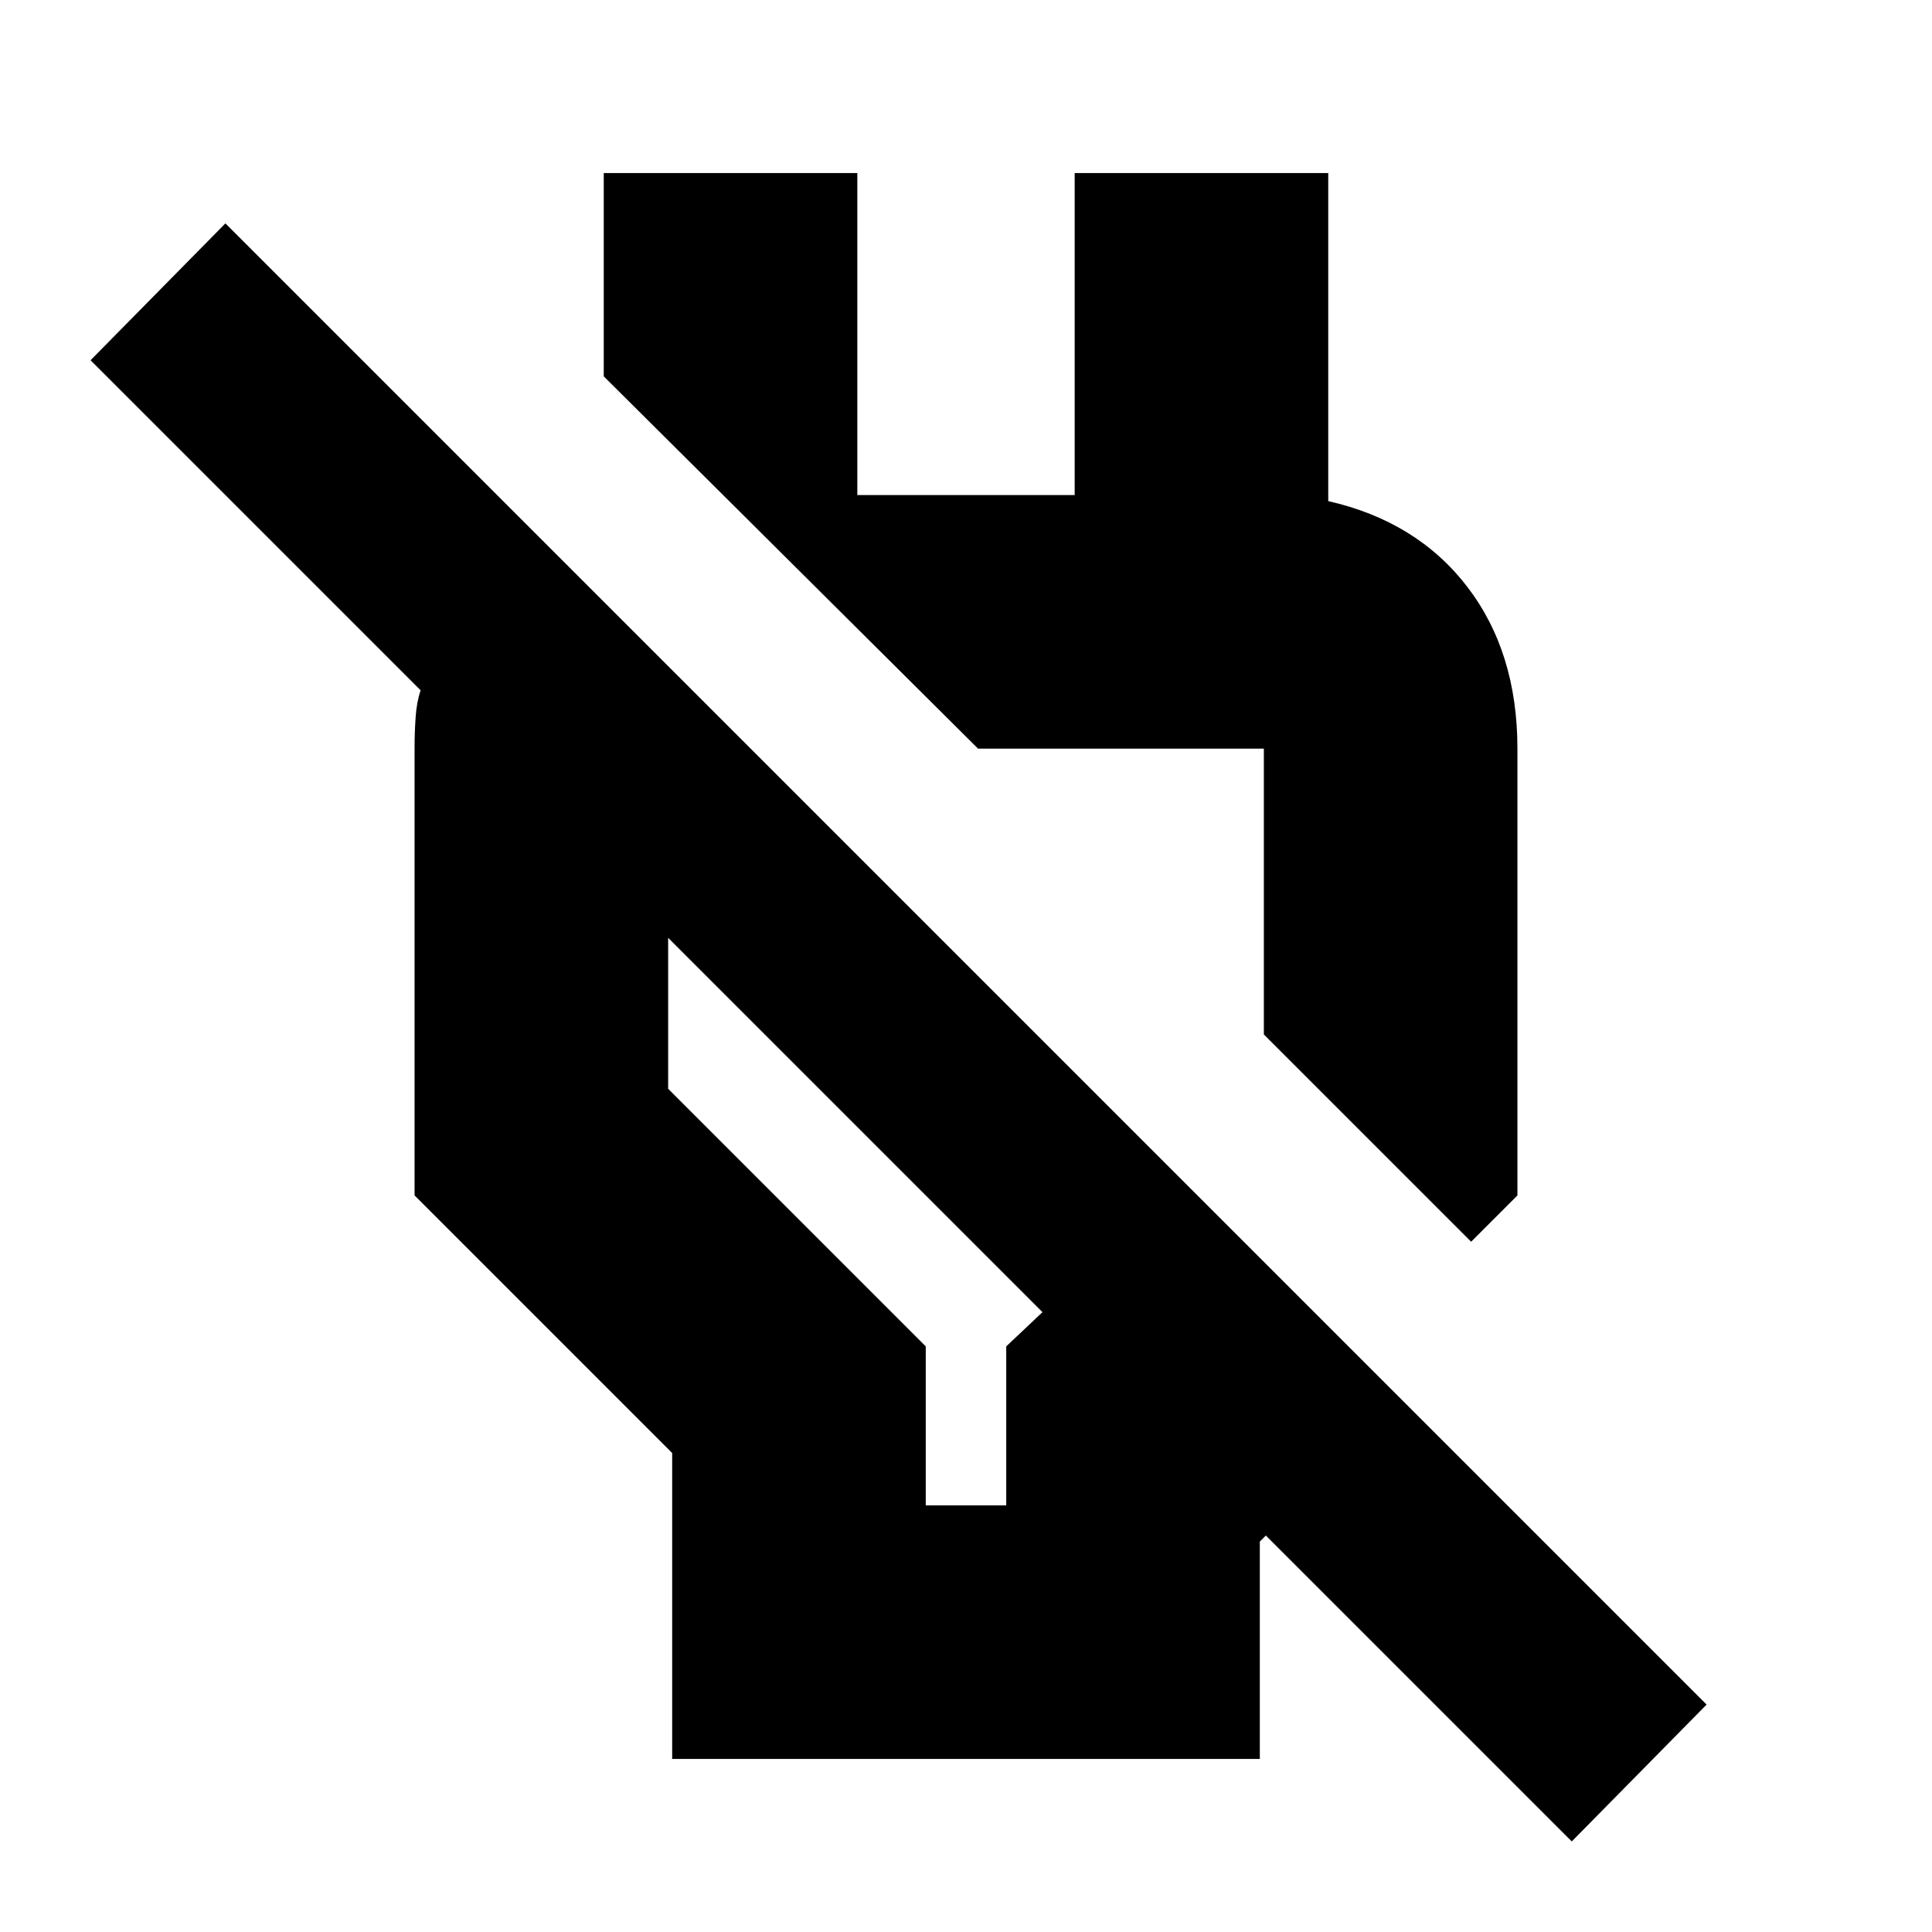 <svg xmlns="http://www.w3.org/2000/svg" height="24" width="24"><path d="M19.525 22.875 15.725 19.075 15.65 19.15V21.85H8.35V18.05L5.15 14.85V9.275Q5.15 9.1 5.163 8.912Q5.175 8.725 5.225 8.575L1.125 4.475L2.8 2.775L21.2 21.175ZM12.95 16.3 8.3 11.65V13.525L11.5 16.725V18.7H12.5V16.725ZM18.275 15.425 15.7 12.85V9.3Q15.7 9.3 15.7 9.3Q15.7 9.3 15.7 9.3H12.15L7.5 4.675V2.15H10.65V6.15H13.35V2.15H16.5V6.225Q17.6 6.475 18.225 7.287Q18.85 8.1 18.85 9.3V14.85ZM13.95 11.125Q13.95 11.125 13.95 11.125Q13.95 11.125 13.95 11.125ZM10.625 13.975Z"/></svg>